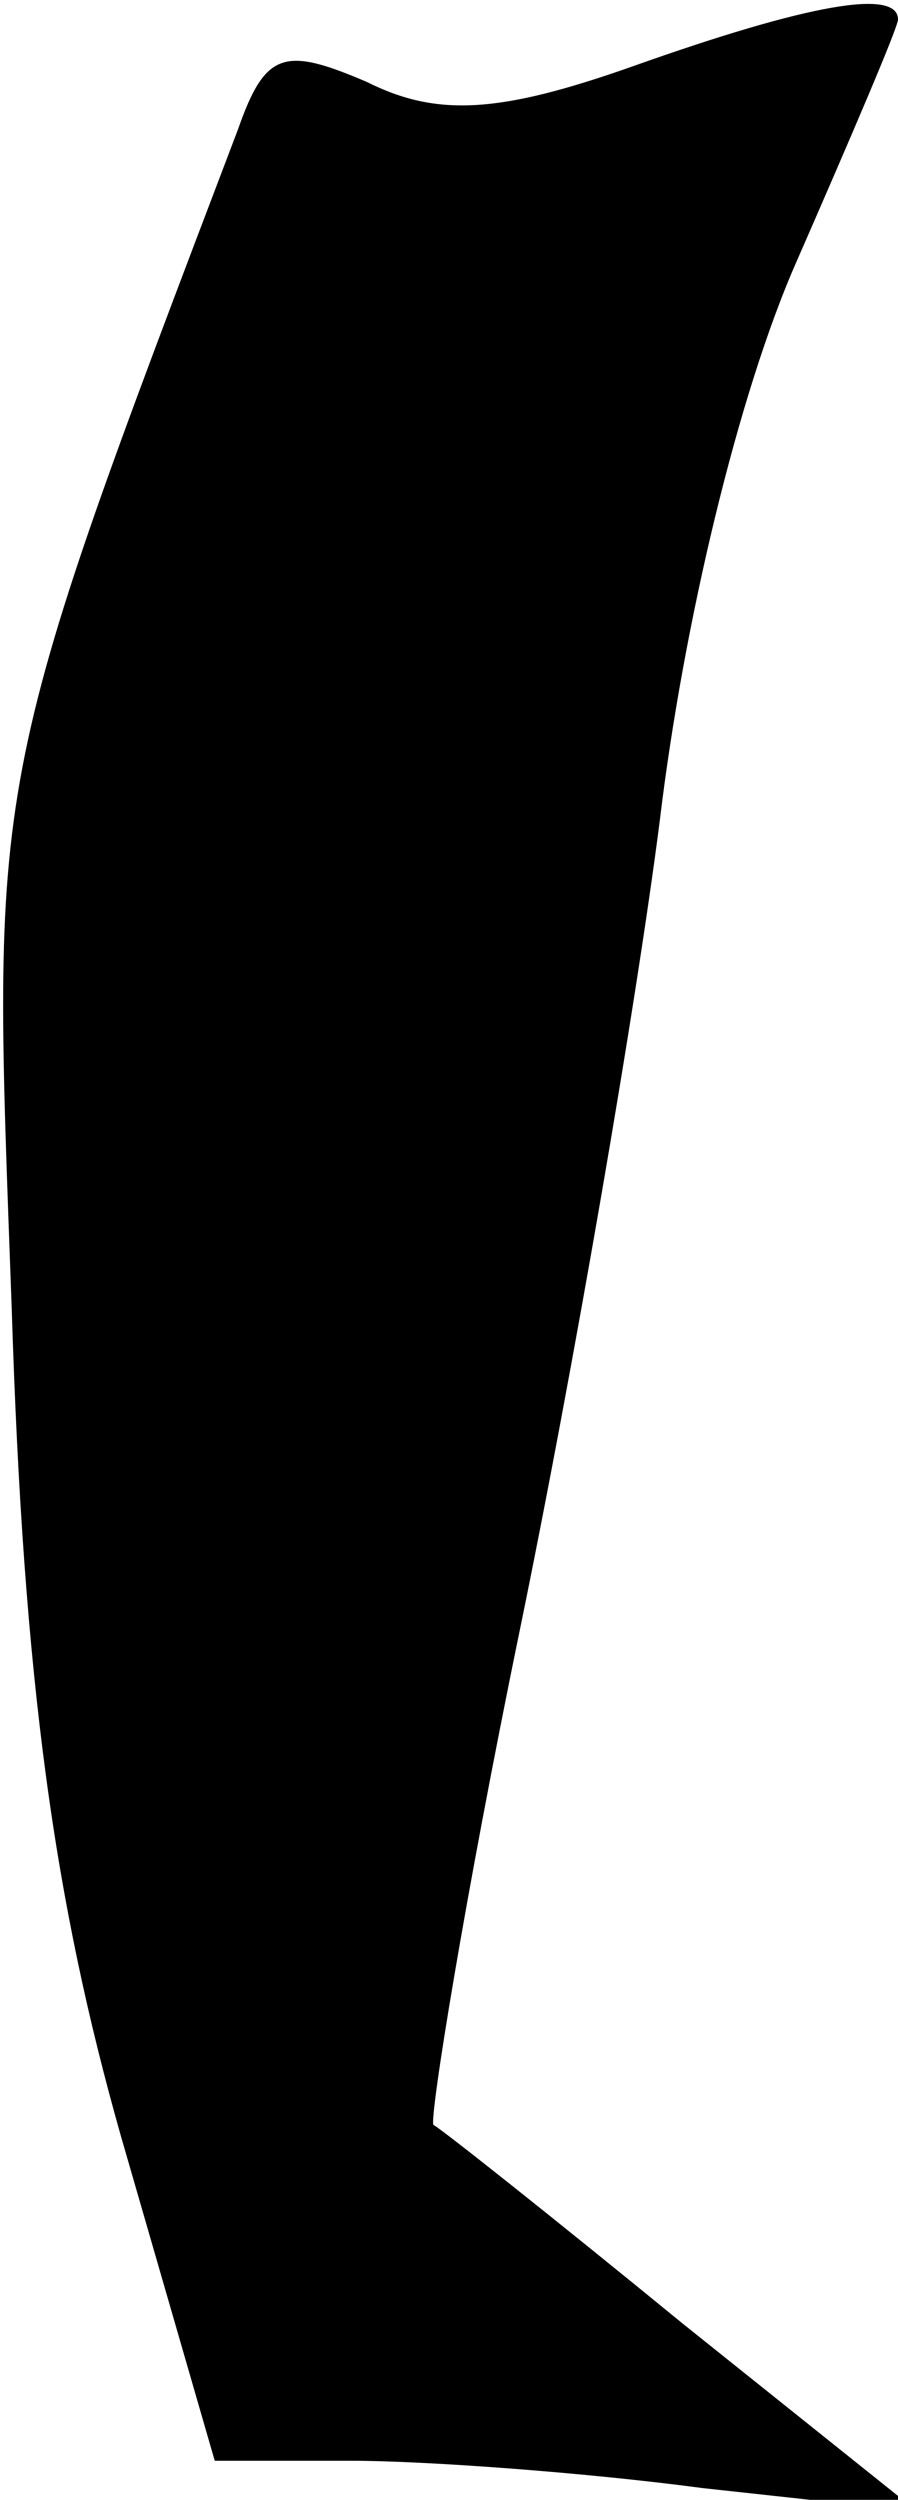 <?xml version="1.0" standalone="no"?>
<!DOCTYPE svg PUBLIC "-//W3C//DTD SVG 20010904//EN"
 "http://www.w3.org/TR/2001/REC-SVG-20010904/DTD/svg10.dtd">
<svg version="1.0" xmlns="http://www.w3.org/2000/svg"
 width="23pt" height="64pt" viewBox="0 0 23 64"
 preserveAspectRatio="xMidYMid meet">
<g transform="translate(0,64) scale(0.1,-0.1)"
fill="#000000" stroke="none">
<path fill="#000000" stroke="none" d="M162 623 c-34 -12 -50 -13 -68 -4 -21
9 -26 8 -33 -12 -65 -171 -63 -164 -58 -302 3 -96 11 -152 28 -212 l24 -83 35
0 c19 0 60 -3 90 -7 l55 -6 -60 48 c-33 27 -62 50 -64 51 -1 2 8 58 22 126 14
68 30 161 36 208 6 50 20 109 35 143 14 32 26 60 26 62 0 8 -23 4 -68 -12z"/>
</g>
</svg>
